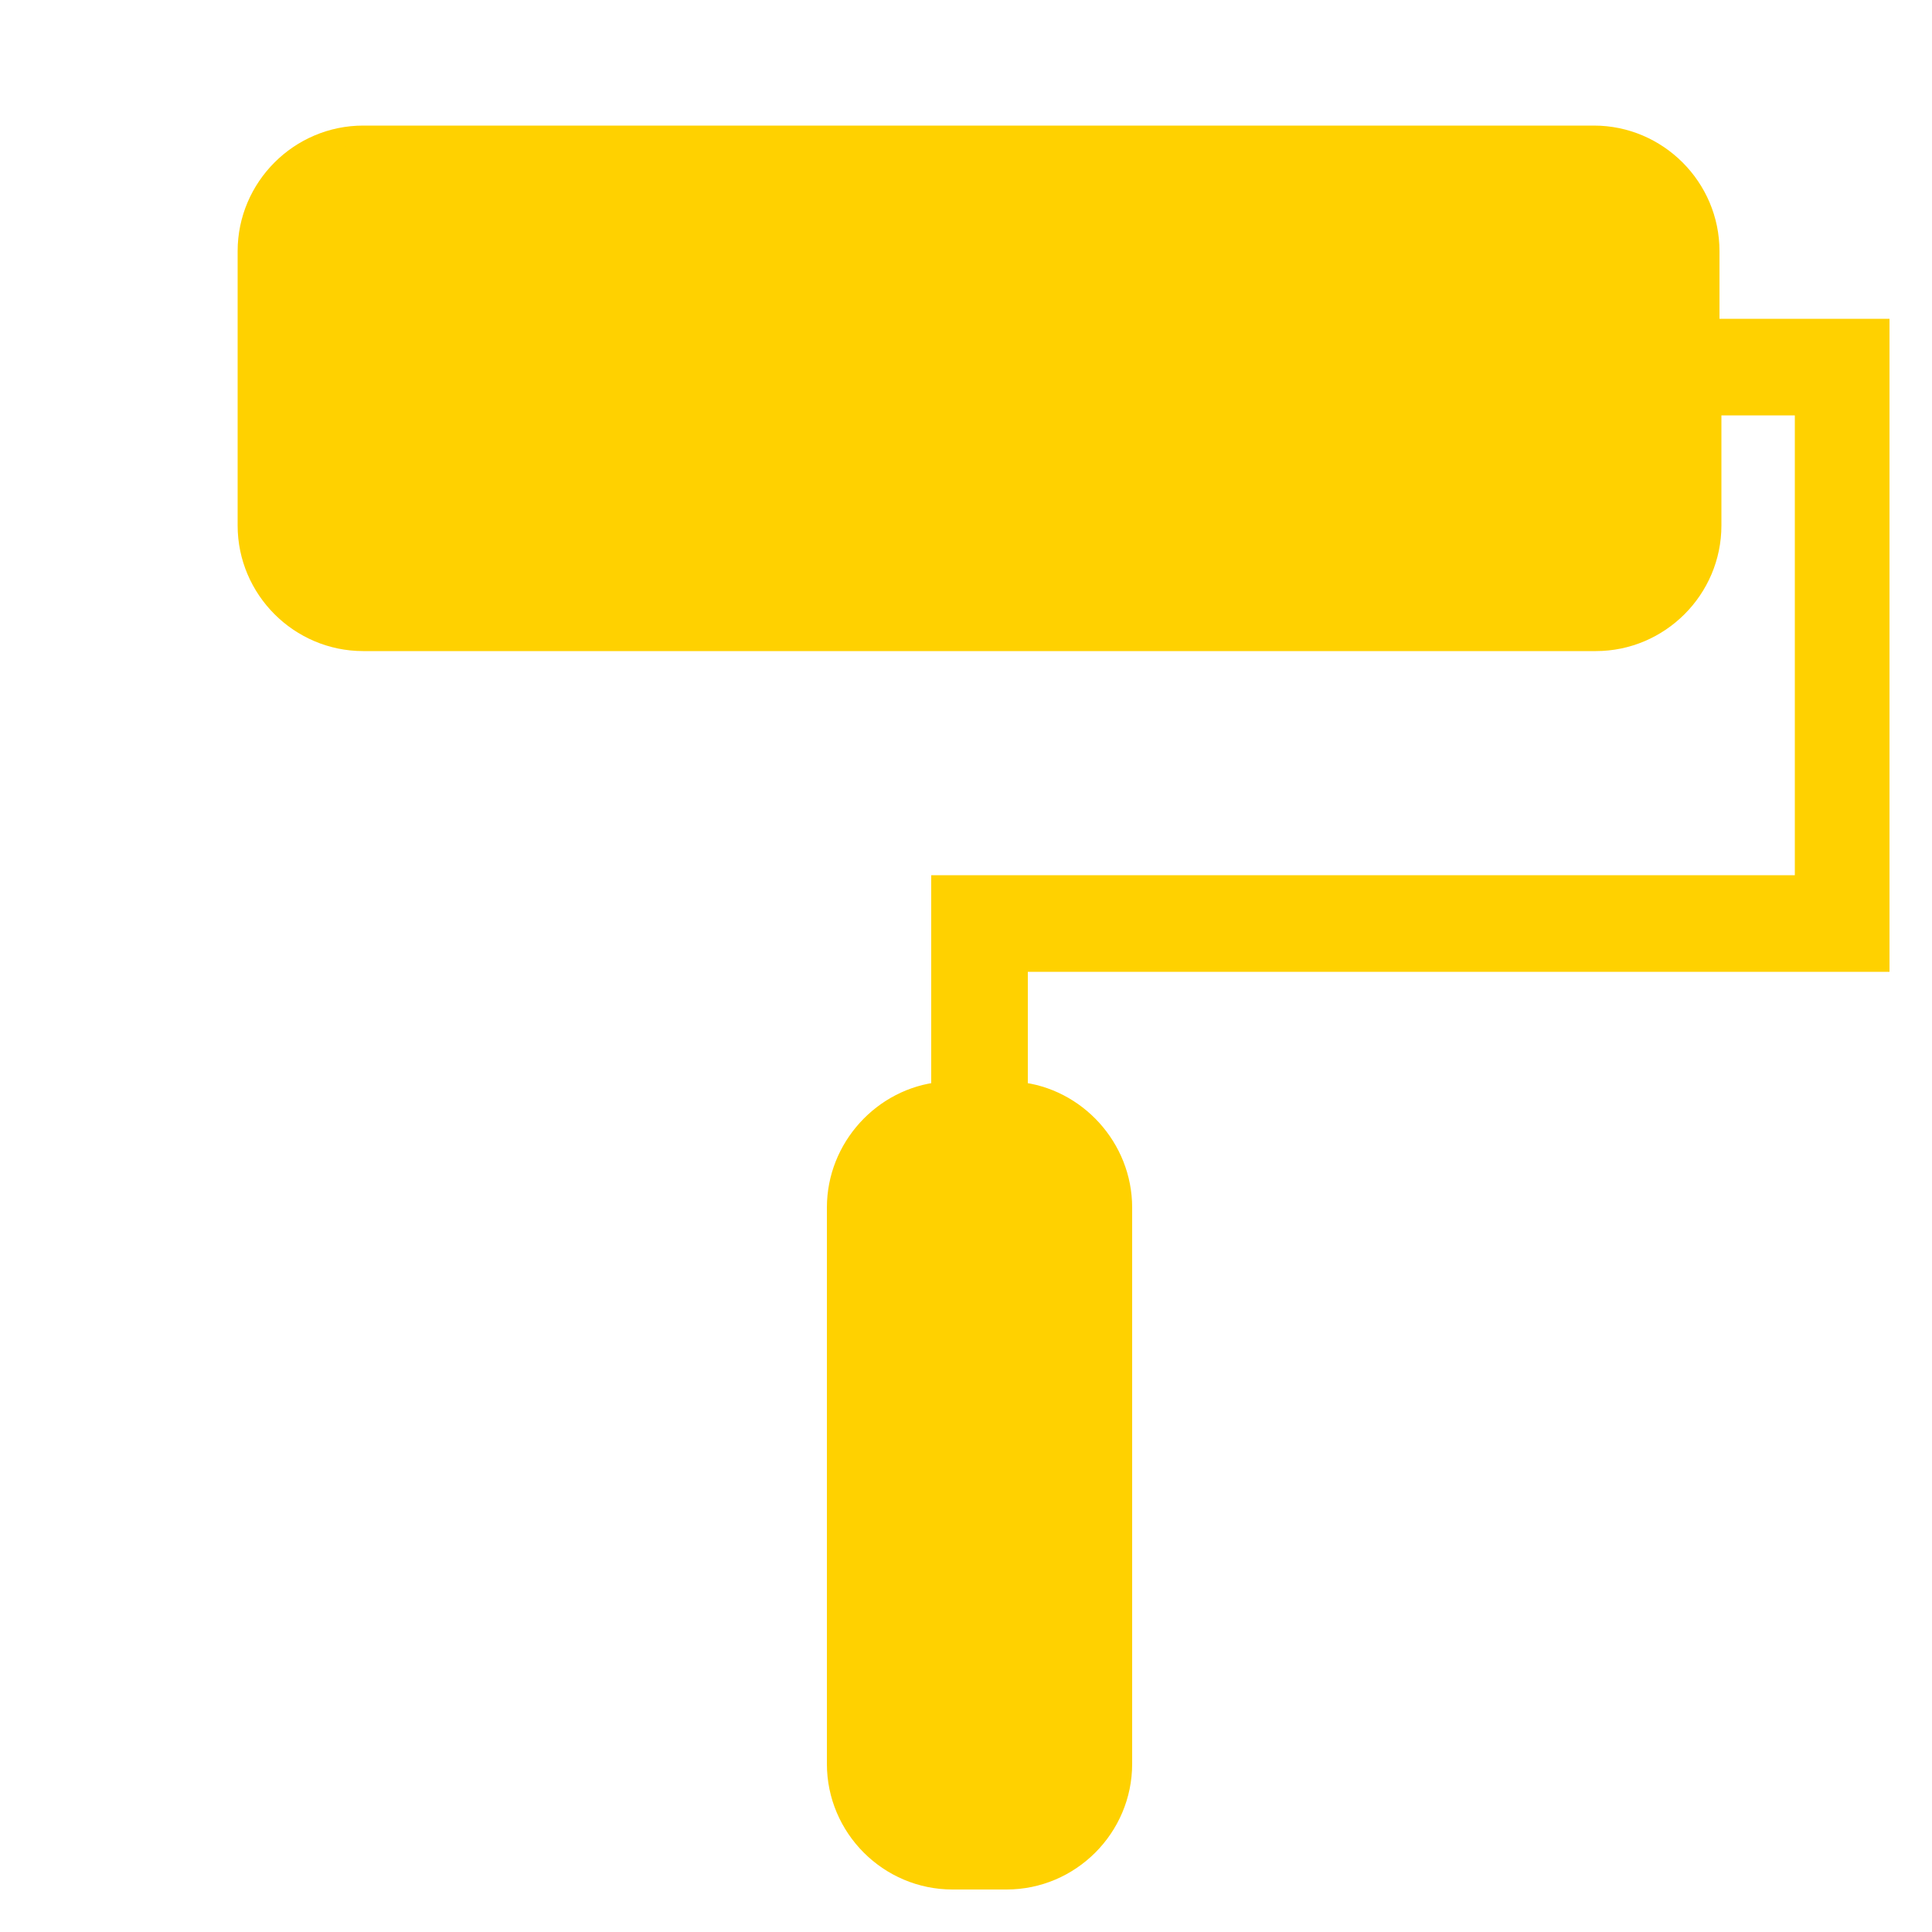 <!DOCTYPE svg PUBLIC "-//W3C//DTD SVG 1.1//EN" "http://www.w3.org/Graphics/SVG/1.1/DTD/svg11.dtd">
<!-- Uploaded to: SVG Repo, www.svgrepo.com, Transformed by: SVG Repo Mixer Tools -->
<svg fill="#ffd100" height="149px" width="149px" version="1.1" id="Layer_1" xmlns="http://www.w3.org/2000/svg" xmlns:xlink="http://www.w3.org/1999/xlink" viewBox="0 0 100 100" xml:space="preserve" stroke="#ffd100">
<g id="SVGRepo_bgCarrier" stroke-width="0"/>
<g id="SVGRepo_tracerCarrier" stroke-linecap="round" stroke-linejoin="round"/>
<g id="SVGRepo_iconCarrier"> <path d="M97.3,49.8V17h-8.8v-4c0-3.3-2.7-6-6-6H18.8c-3.3,0-6,2.7-6,6v14.2c0,3.3,2.7,6,6,6h63.8c3.3,0,6-2.7,6-6V21h4.8v24.8H48.7 v10.7c-3,0.3-5.4,2.9-5.4,6v28.8c0,3.3,2.7,6,6,6h2.8c3.3,0,6-2.7,6-6V62.5c0-3.1-2.4-5.7-5.4-6v-6.7H97.3z"/> </g>
</svg>